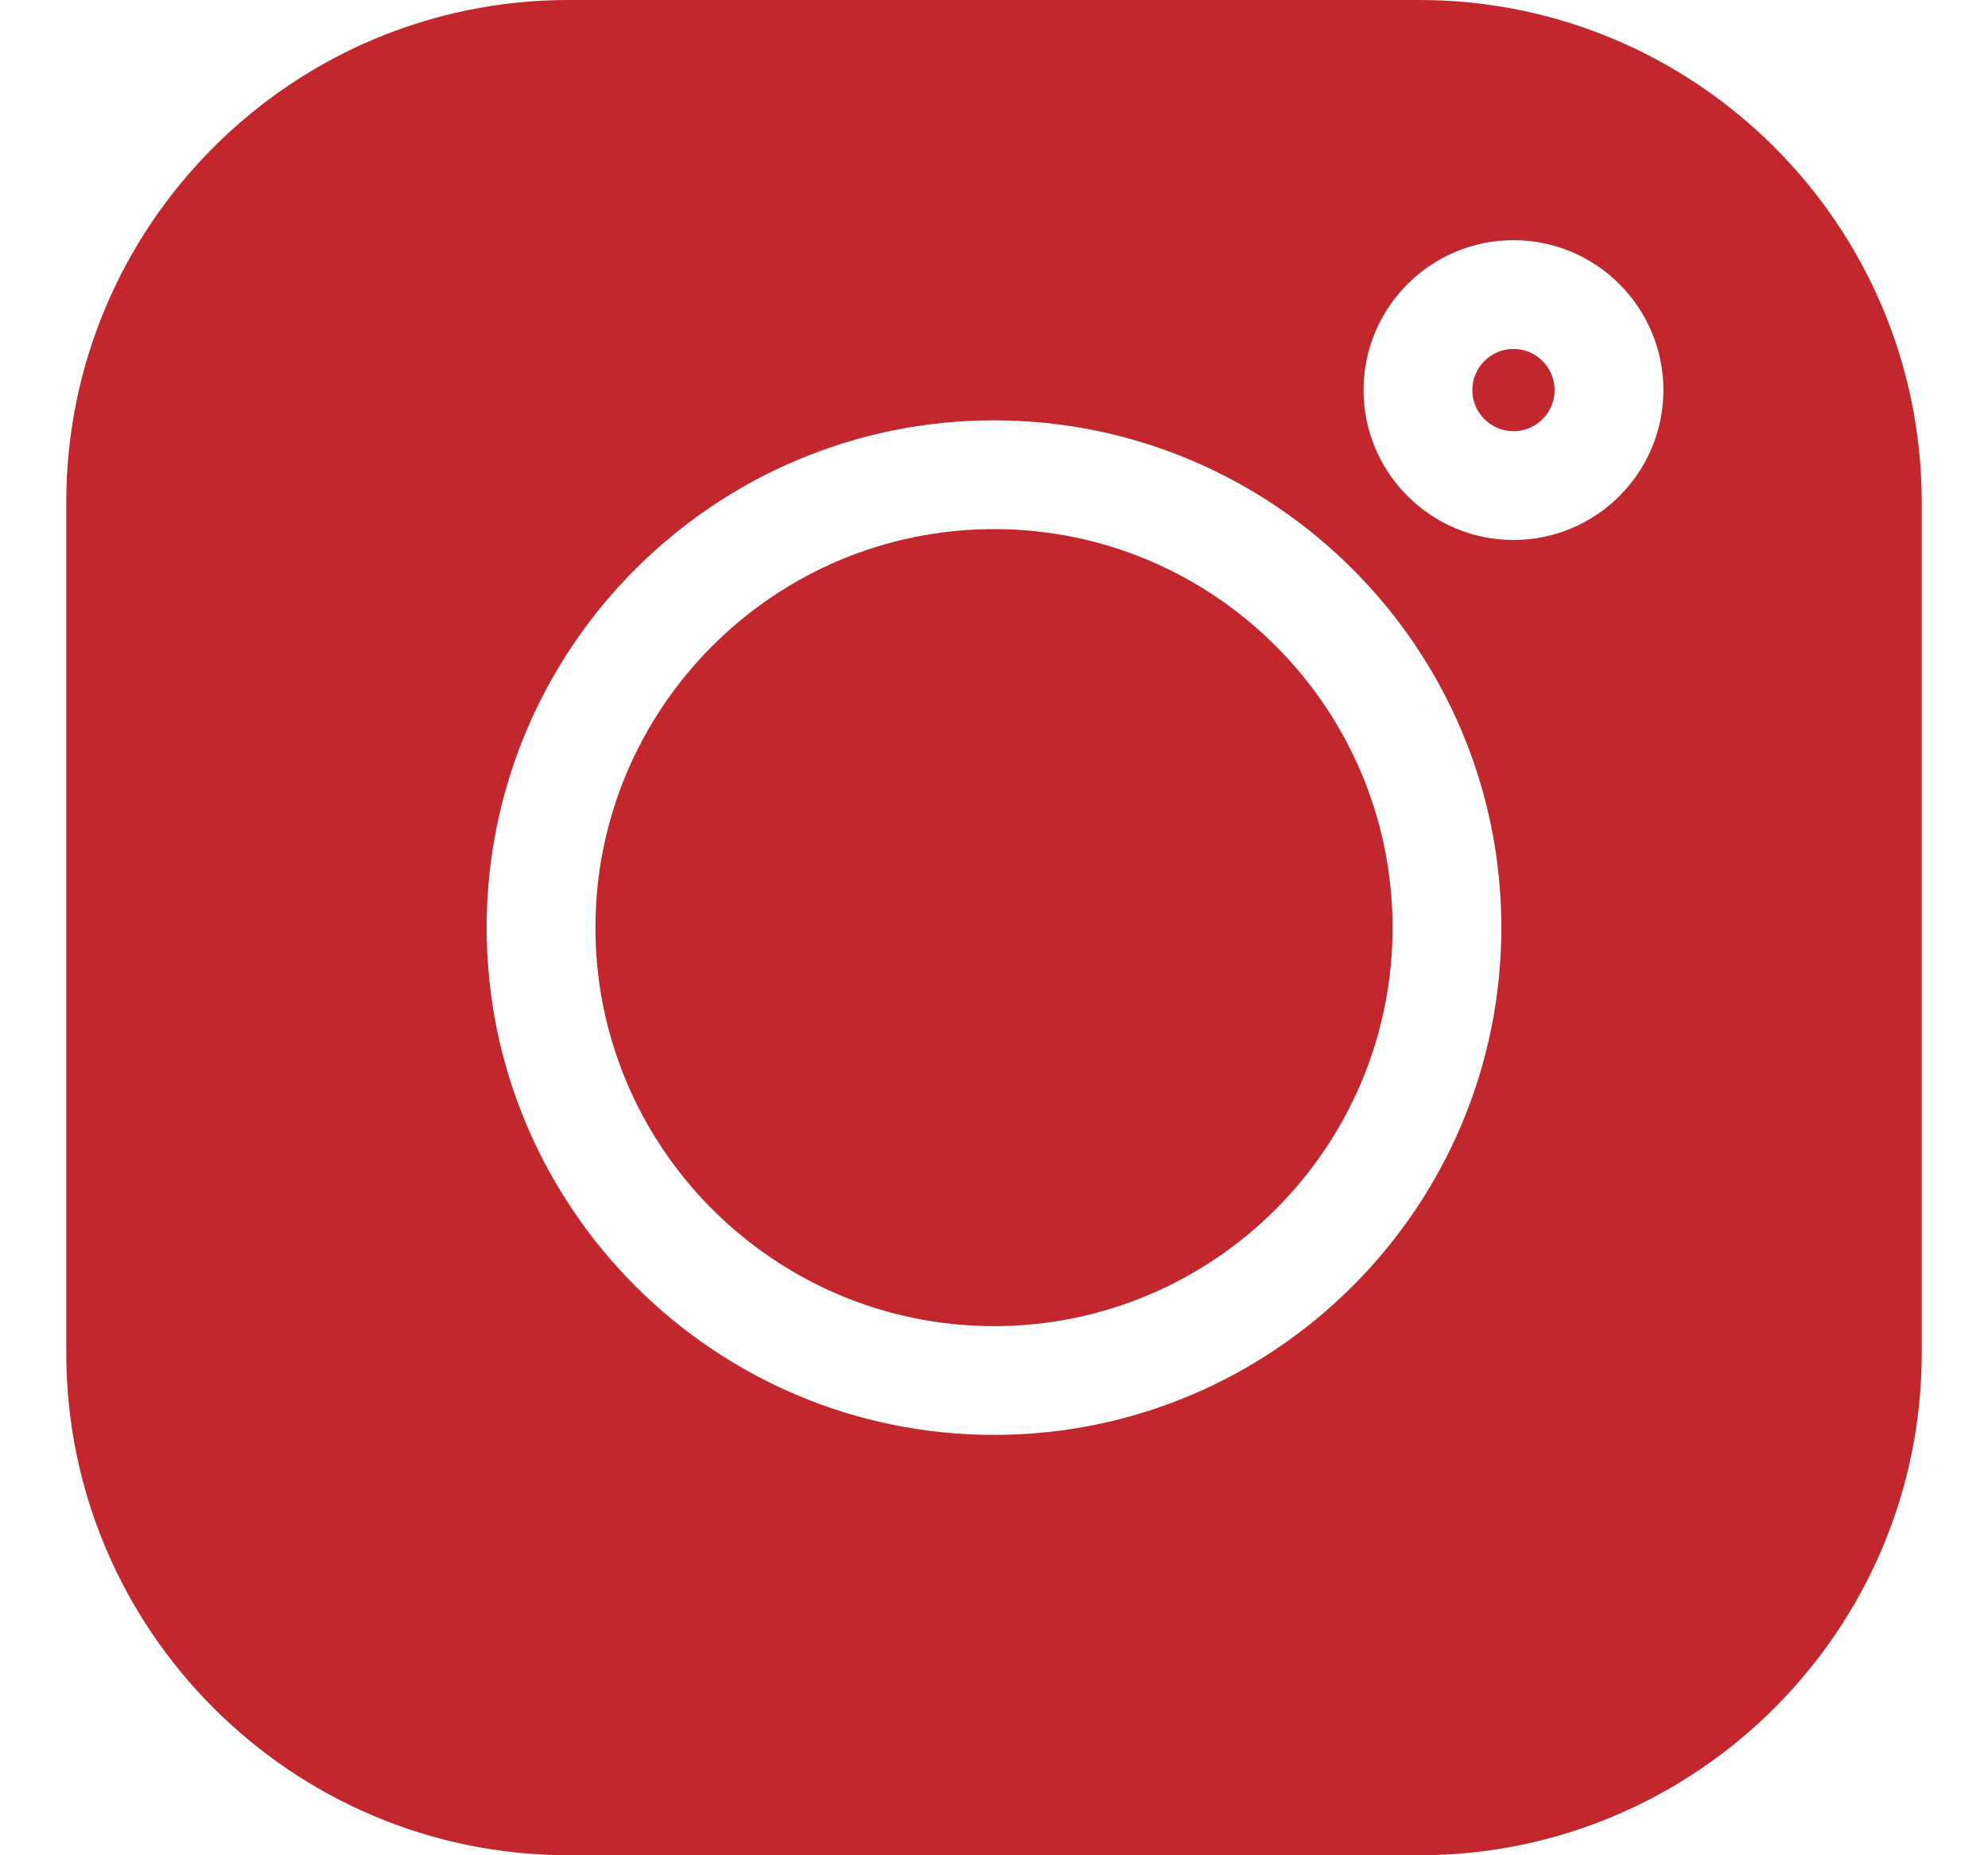 <?xml version="1.0" encoding="utf-8"?>
<!-- Generator: Adobe Illustrator 15.0.0, SVG Export Plug-In . SVG Version: 6.00 Build 0)  -->
<!DOCTYPE svg PUBLIC "-//W3C//DTD SVG 1.1//EN" "http://www.w3.org/Graphics/SVG/1.1/DTD/svg11.dtd">
<svg version="1.1" id="Calque_1" xmlns="http://www.w3.org/2000/svg" xmlns:xlink="http://www.w3.org/1999/xlink" x="0px" y="0px"
	 width="425.199px" height="396.85px" viewBox="0 0 425.199 396.85" enable-background="new 0 0 425.199 396.85"
	 xml:space="preserve">
<path fill="#C1272D" d="M303.601,0H121.599C62.365,0,14.175,48.189,14.175,107.423v182.006c0,59.229,48.189,107.42,107.425,107.42
	h182.005c59.23,0,107.421-48.189,107.421-107.42V107.423C411.025,48.189,362.835,0,303.601,0z M212.6,306.935
	c-59.834,0-108.512-48.677-108.512-108.51c0-59.834,48.678-108.511,108.512-108.511s108.511,48.677,108.511,108.511
	C321.111,258.258,272.434,306.935,212.6,306.935z M323.705,115.504c-17.683,0-32.063-14.381-32.063-32.063
	c0-17.682,14.381-32.065,32.063-32.065c17.683,0,32.066,14.385,32.066,32.065C355.772,101.123,341.387,115.504,323.705,115.504z"/>
<path fill="#C1272D" d="M212.6,113.179c-47.003,0-85.245,38.24-85.245,85.246c0,47.002,38.242,85.245,85.245,85.245
	c47.005,0,85.245-38.243,85.245-85.245C297.845,151.419,259.605,113.179,212.6,113.179z"/>
<path fill="#C1272D" d="M323.705,74.643c-4.851,0-8.799,3.947-8.799,8.798c0,4.852,3.948,8.799,8.799,8.799
	c4.854,0,8.801-3.944,8.801-8.799C332.506,78.587,328.559,74.643,323.705,74.643z"/>
</svg>
